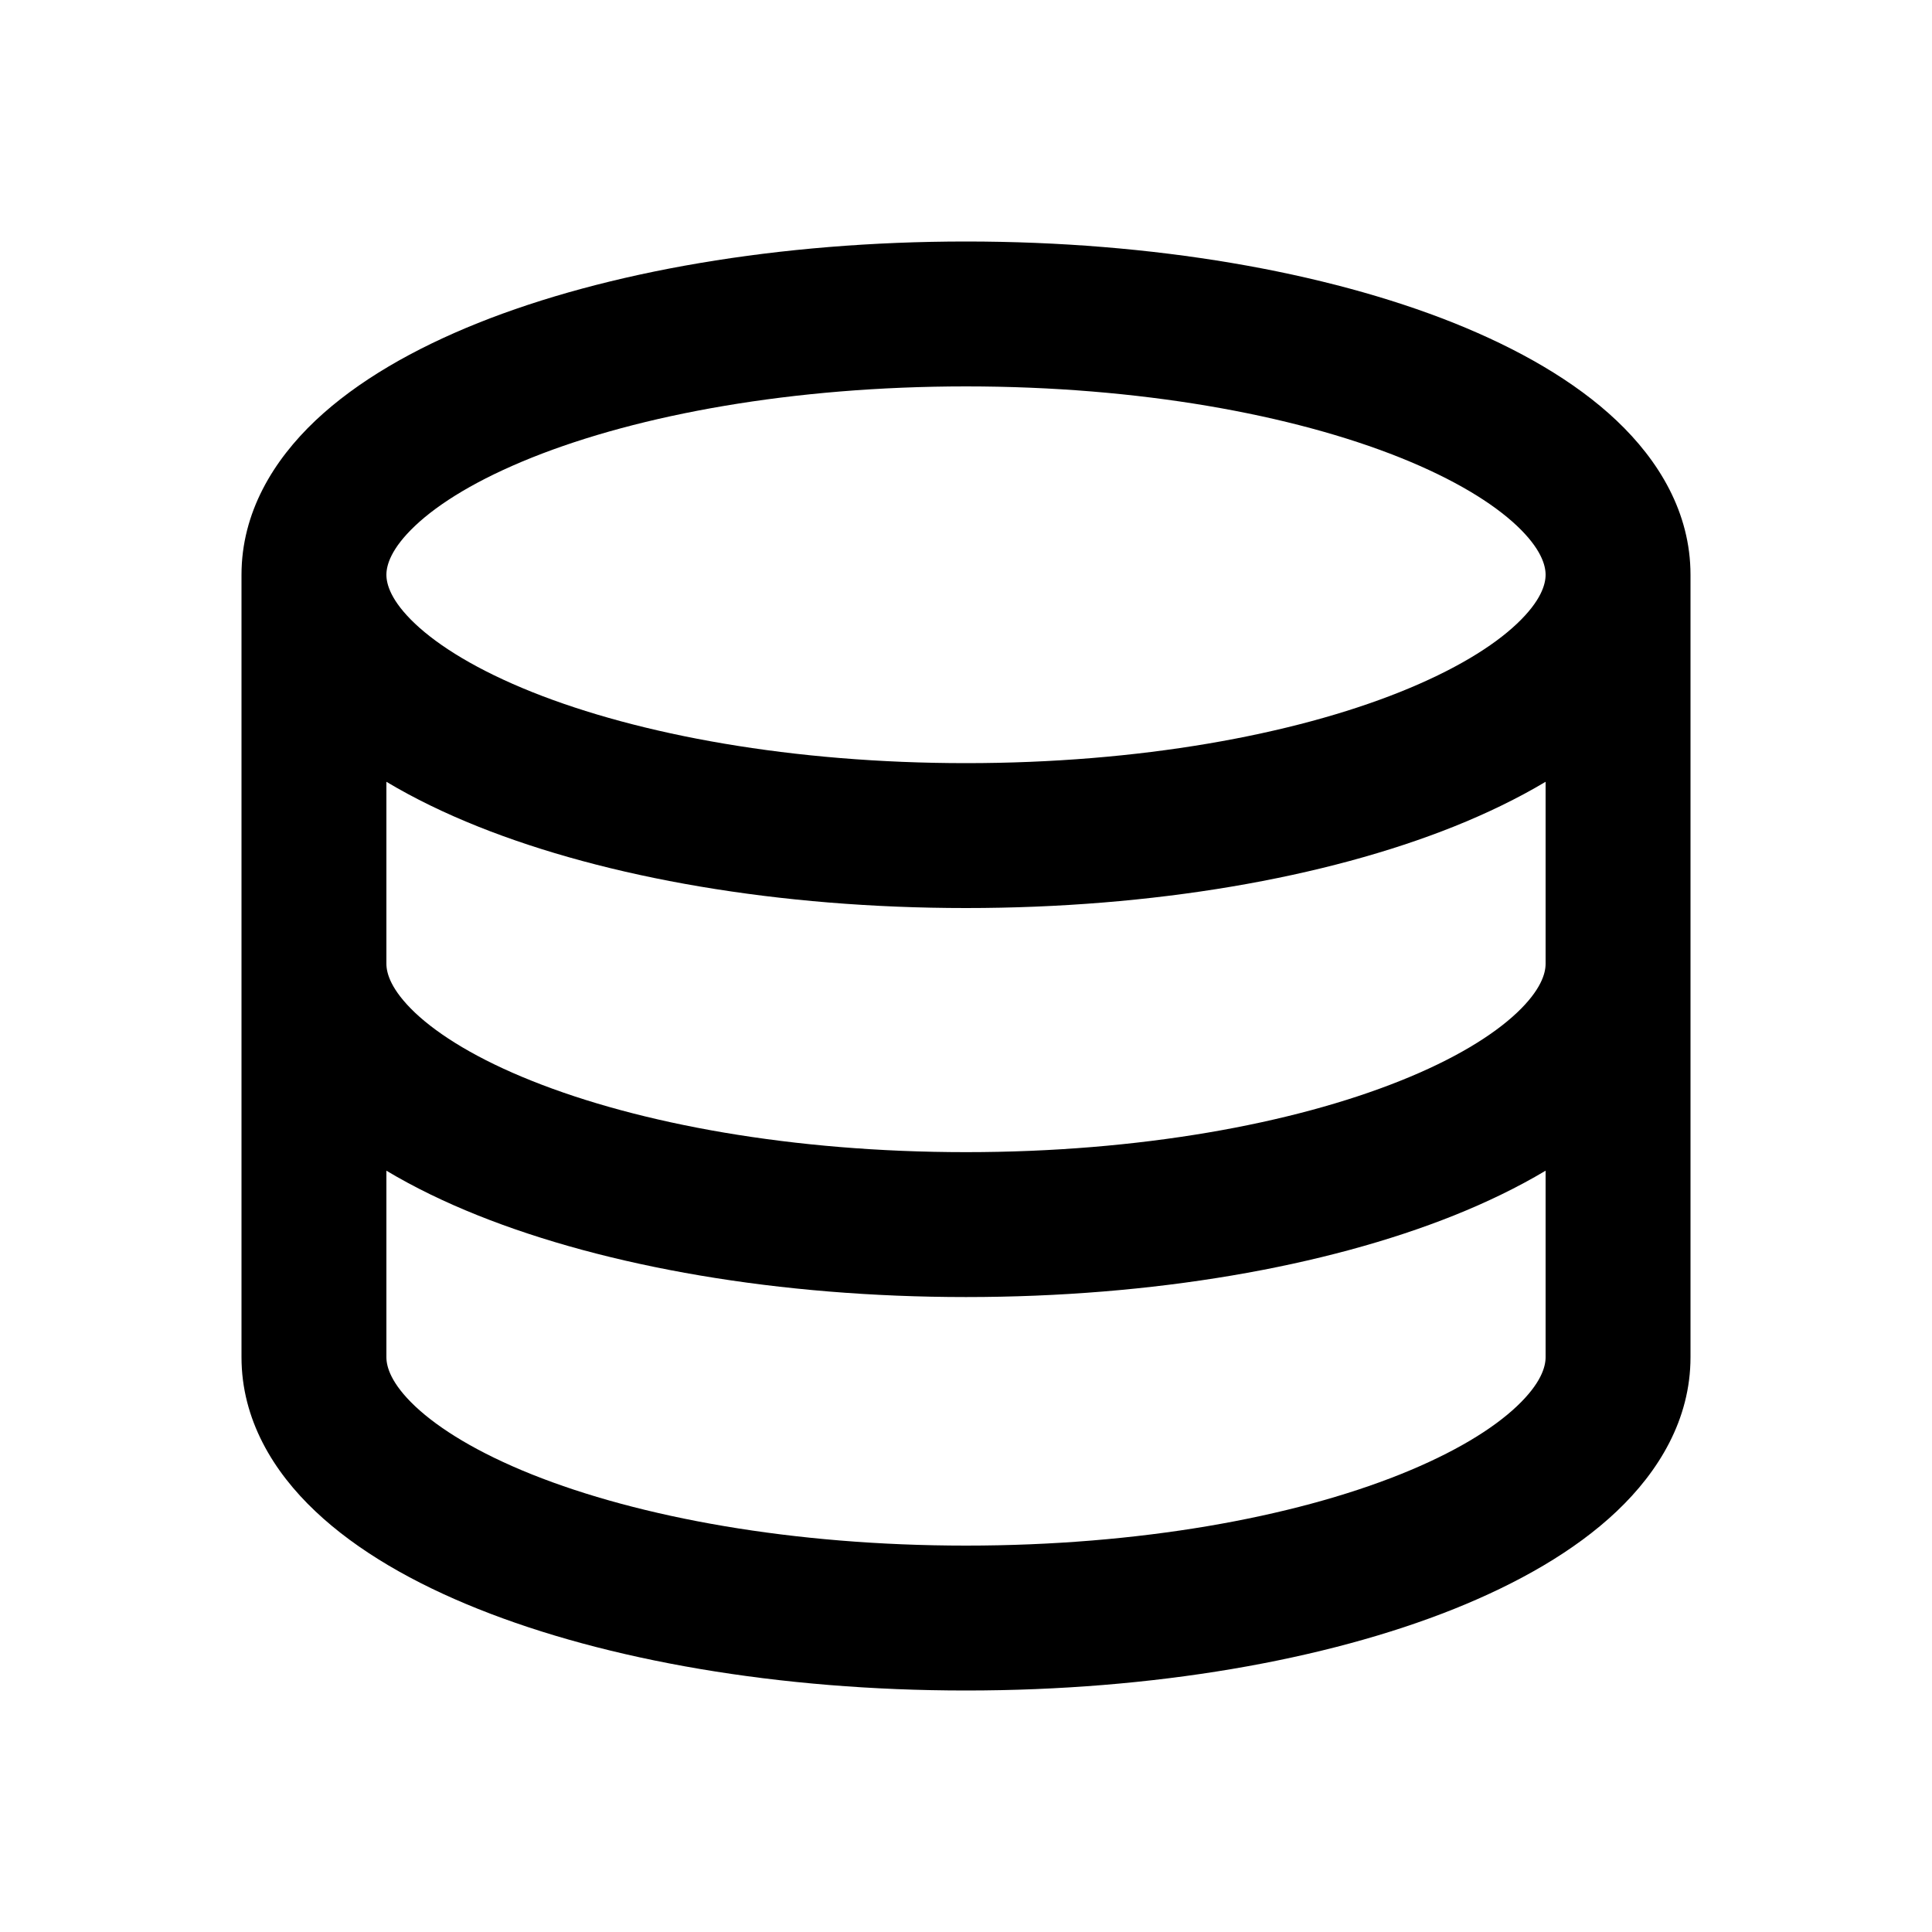 <svg xmlns="http://www.w3.org/2000/svg" viewBox="0 0 20 20"><path fill-rule="evenodd" d="M4.296 5.444c-.248.235-.296.406-.296.506 0 .1.048.271.296.506.25.236.651.483 1.21.707 1.112.445 2.701.737 4.494.737 1.793 0 3.382-.292 4.494-.737.559-.224.96-.47 1.21-.707.248-.235.296-.406.296-.506 0-.1-.048-.271-.296-.506-.25-.236-.651-.483-1.21-.707-1.112-.445-2.701-.737-4.494-.737-1.793 0-3.382.292-4.494.737-.559.224-.96.47-1.21.707Zm11.704 2.649c-.29.173-.609.327-.948.463-1.33.532-3.117.844-5.052.844-1.935 0-3.721-.312-5.052-.844-.34-.136-.659-.29-.948-.463v1.884c0 .1.048.27.296.506.25.236.651.483 1.21.706 1.112.445 2.701.738 4.494.738 1.793 0 3.382-.293 4.494-.738.559-.223.96-.47 1.21-.706.248-.235.296-.406.296-.506v-1.884Zm0 4.026c-.29.173-.609.327-.948.463-1.33.532-3.117.845-5.052.845-1.935 0-3.721-.313-5.052-.845-.34-.136-.659-.29-.948-.463v1.931c0 .1.048.271.296.506.25.236.651.483 1.21.707 1.112.445 2.701.737 4.494.737 1.793 0 3.382-.292 4.494-.737.559-.224.96-.47 1.21-.707.248-.235.296-.406.296-.506v-1.93Zm1.5 1.931c0 .645-.33 1.184-.765 1.596-.433.41-1.02.744-1.683 1.01-1.33.532-3.117.844-5.052.844-1.935 0-3.721-.312-5.052-.845-.663-.265-1.25-.6-1.683-1.01-.435-.41-.765-.95-.765-1.595v-8.1c0-.645.33-1.184.765-1.596.434-.41 1.02-.744 1.683-1.01 1.33-.532 3.117-.844 5.052-.844 1.935 0 3.721.312 5.052.844.663.266 1.25.6 1.683 1.01.435.412.765.95.765 1.596v8.1Z"/></svg>